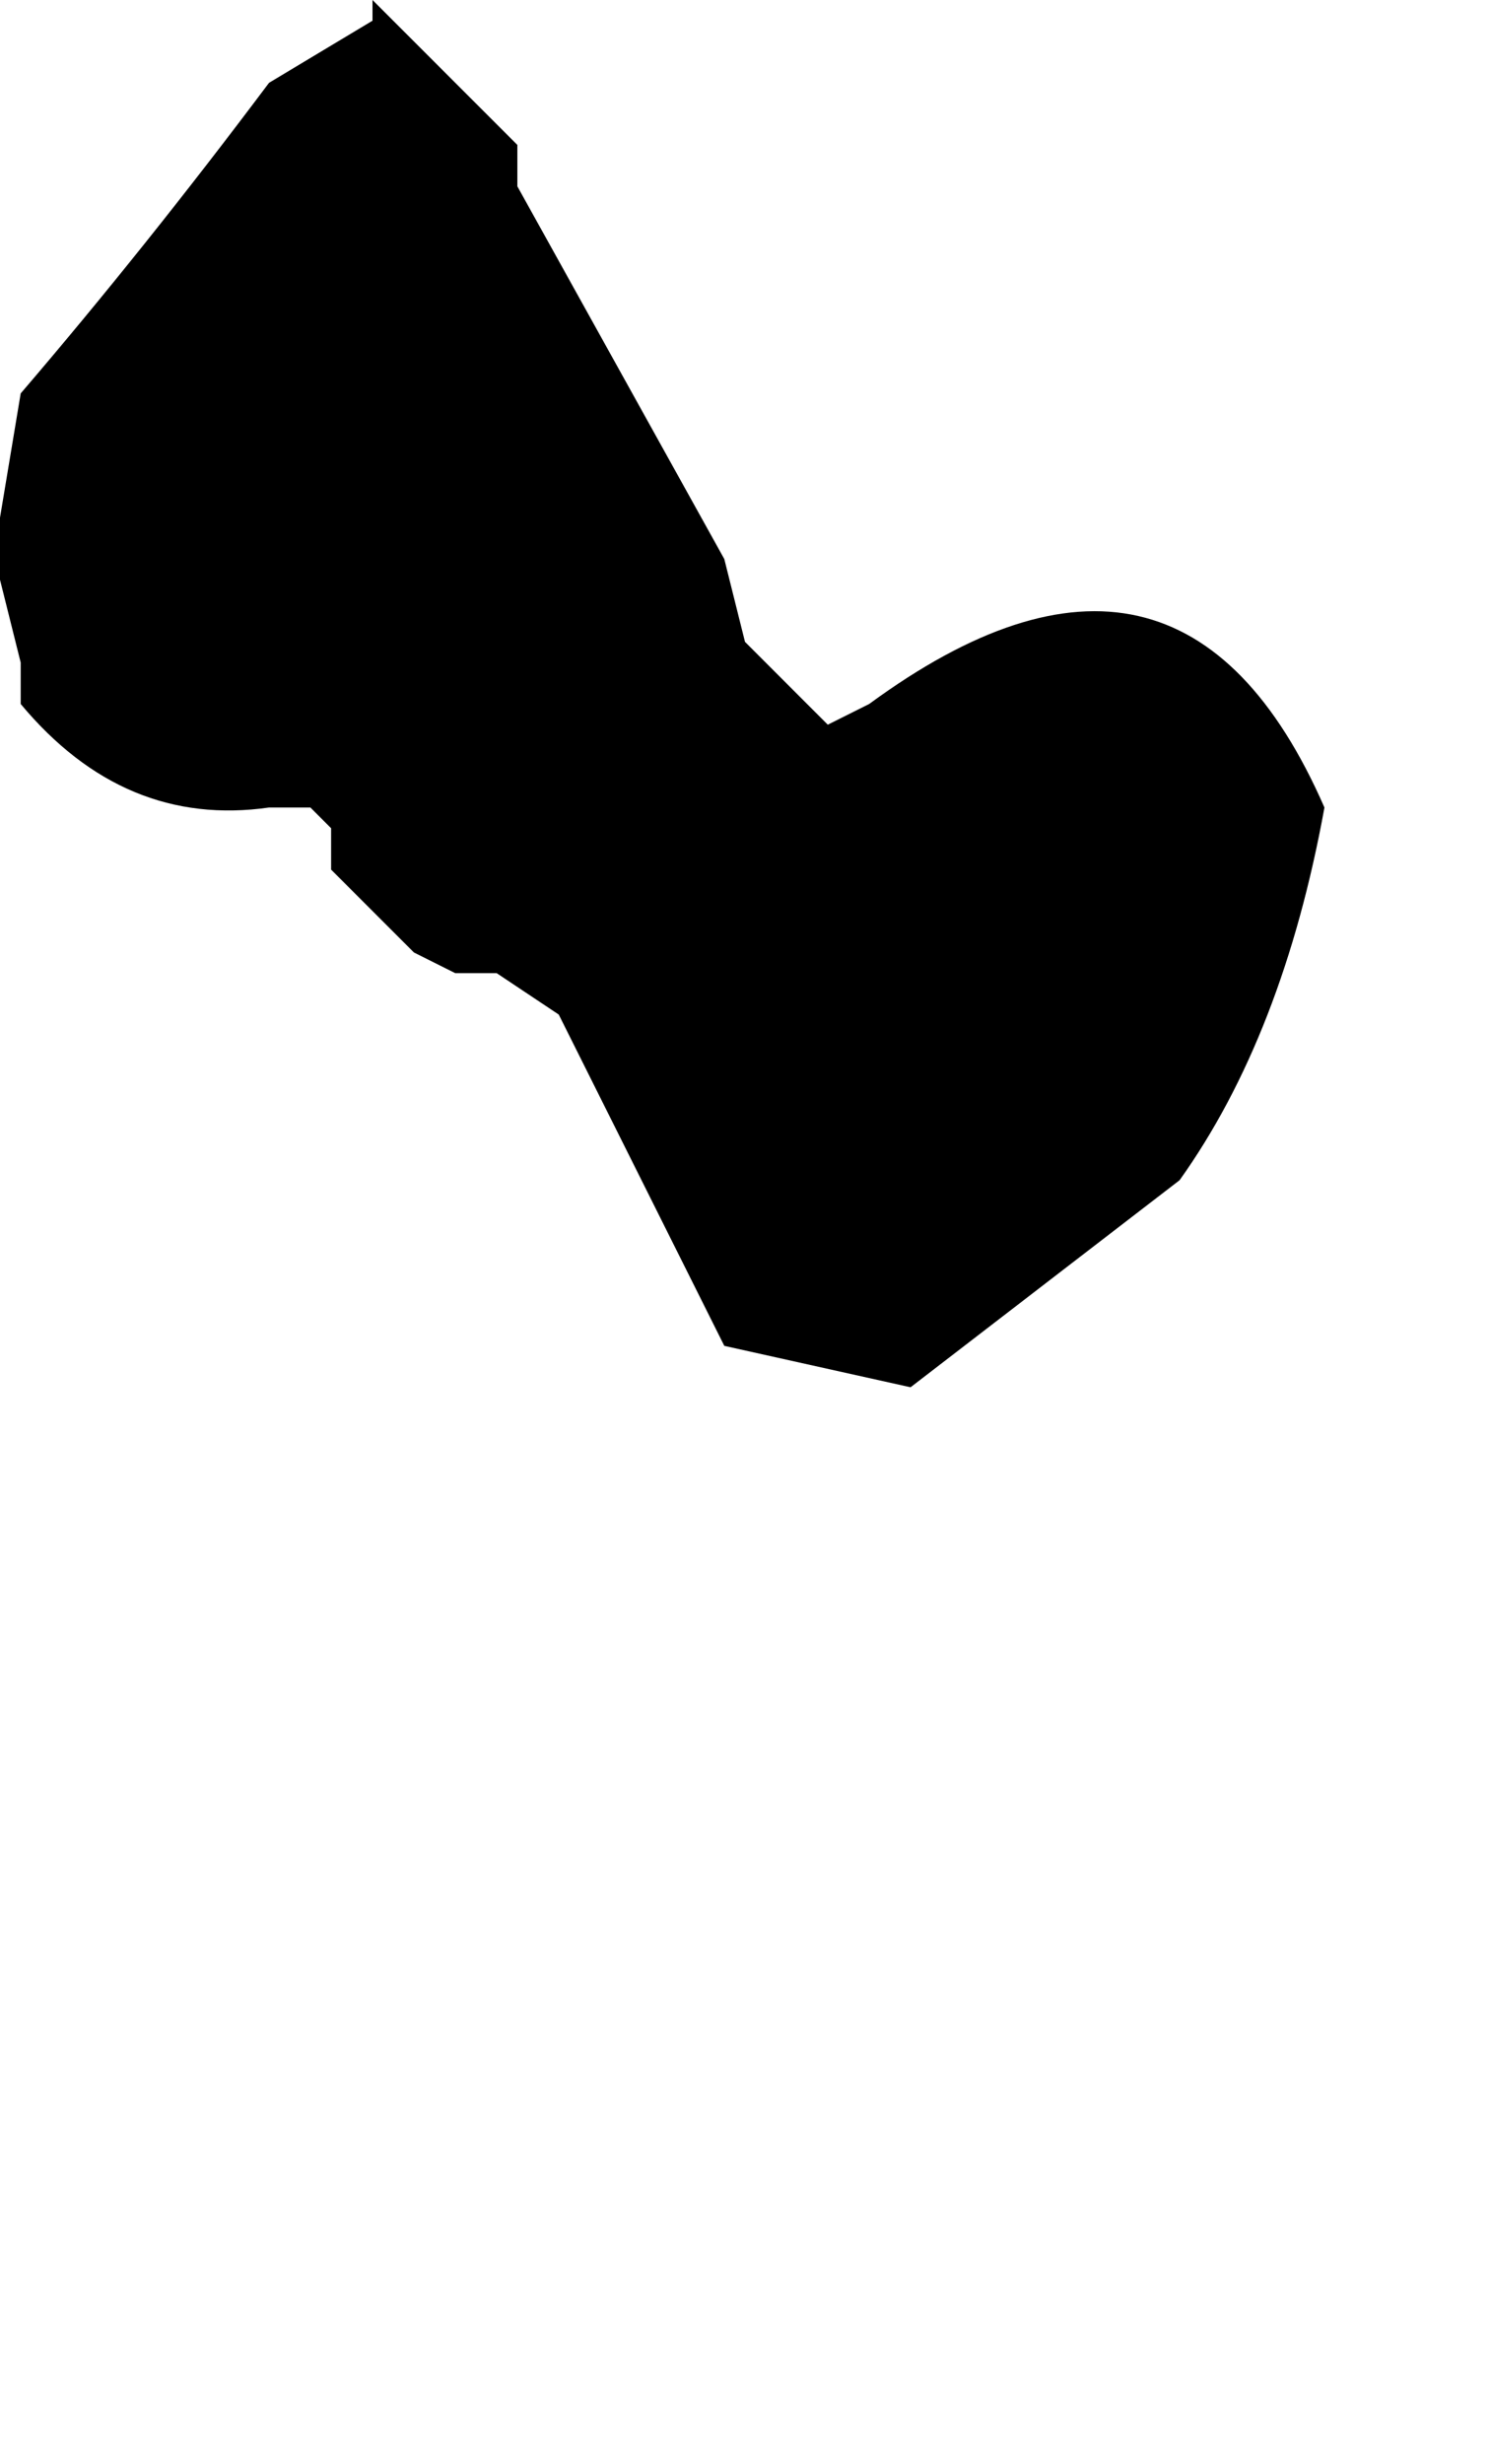<?xml version="1.0" encoding="UTF-8" standalone="no"?>
<svg xmlns:xlink="http://www.w3.org/1999/xlink" height="5.95px" width="3.6px" xmlns="http://www.w3.org/2000/svg">
  <g transform="matrix(1.0, 0.0, 0.0, 1.0, 5.0, -13.1)">
    <path d="M-5.0 14.35 L-5.0 14.5 -4.95 14.7 -4.95 14.8 Q-4.7 15.1 -4.35 15.05 L-4.25 15.05 -4.25 15.05 -4.2 15.1 -4.2 15.2 -4.1 15.3 -4.0 15.4 -4.0 15.4 -3.9 15.45 -3.8 15.45 -3.65 15.55 -3.25 16.35 -3.25 16.35 -2.8 16.45 -2.15 15.95 Q-1.9 15.6 -1.8 15.05 L-1.8 15.05 Q-2.15 14.25 -2.9 14.8 L-3.0 14.85 -3.2 14.65 -3.25 14.45 -3.25 14.45 Q-3.5 14.0 -3.75 13.55 L-3.75 13.45 Q-3.95 13.25 -4.1 13.1 L-4.1 13.15 -4.35 13.3 Q-4.65 13.7 -4.95 14.05 L-5.0 14.35" fill="#000000" fill-rule="evenodd" stroke="none">
      <animate attributeName="fill" dur="2s" repeatCount="indefinite" values="#000000;#000001"/>
      <animate attributeName="fill-opacity" dur="2s" repeatCount="indefinite" values="1.0;1.0"/>
      <animate attributeName="d" dur="2s" repeatCount="indefinite" values="M-5.0 14.35 L-5.0 14.5 -4.95 14.7 -4.95 14.8 Q-4.7 15.1 -4.35 15.05 L-4.25 15.05 -4.25 15.05 -4.2 15.1 -4.2 15.2 -4.1 15.3 -4.0 15.4 -4.0 15.4 -3.9 15.45 -3.8 15.45 -3.65 15.55 -3.25 16.35 -3.25 16.35 -2.8 16.45 -2.15 15.95 Q-1.9 15.6 -1.8 15.05 L-1.8 15.05 Q-2.15 14.25 -2.9 14.8 L-3.0 14.85 -3.2 14.65 -3.25 14.45 -3.25 14.45 Q-3.5 14.0 -3.75 13.55 L-3.75 13.45 Q-3.95 13.25 -4.1 13.1 L-4.1 13.15 -4.35 13.3 Q-4.65 13.7 -4.95 14.05 L-5.0 14.35;M-4.85 17.2 L-4.85 17.2 -4.8 17.45 -4.7 17.55 Q-4.5 17.65 -4.3 17.7 L-4.2 17.8 -4.05 17.9 -3.95 18.0 -3.85 18.0 -3.75 18.05 -3.75 18.05 -3.75 18.1 -3.7 18.2 -3.7 18.3 -3.45 18.55 -2.8 18.75 -2.8 18.75 -2.2 19.05 -1.6 18.65 Q-1.35 18.3 -1.4 17.85 L-1.4 17.75 Q-1.5 16.7 -2.25 17.5 L-2.35 17.5 -2.5 17.55 -2.7 17.55 -2.8 17.55 Q-2.85 17.05 -3.4 16.95 L-3.4 16.9 Q-3.35 16.65 -3.45 16.55 L-3.55 16.45 -3.85 16.3 Q-4.4 16.45 -4.8 16.9 L-4.85 17.2"/>
    </path>
    <path d="M-5.0 14.35 L-4.95 14.05 Q-4.65 13.7 -4.35 13.3 L-4.1 13.15 -4.1 13.1 Q-3.95 13.25 -3.75 13.45 L-3.75 13.55 Q-3.5 14.0 -3.25 14.45 L-3.25 14.45 -3.2 14.65 -3.0 14.85 -2.9 14.8 Q-2.15 14.25 -1.8 15.05 L-1.8 15.05 Q-1.9 15.6 -2.15 15.95 L-2.8 16.45 -3.25 16.35 -3.25 16.35 -3.65 15.55 -3.8 15.45 -3.9 15.45 -4.0 15.4 -4.0 15.4 -4.1 15.3 -4.2 15.2 -4.2 15.1 -4.25 15.05 -4.25 15.05 -4.35 15.05 Q-4.7 15.1 -4.95 14.8 L-4.95 14.7 -5.0 14.5 -5.0 14.35" fill="none" stroke="#000000" stroke-linecap="round" stroke-linejoin="round" stroke-opacity="0.0" stroke-width="1.0">
      <animate attributeName="stroke" dur="2s" repeatCount="indefinite" values="#000000;#000001"/>
      <animate attributeName="stroke-width" dur="2s" repeatCount="indefinite" values="0.0;0.0"/>
      <animate attributeName="fill-opacity" dur="2s" repeatCount="indefinite" values="0.0;0.0"/>
      <animate attributeName="d" dur="2s" repeatCount="indefinite" values="M-5.0 14.35 L-4.95 14.05 Q-4.65 13.7 -4.35 13.3 L-4.1 13.15 -4.1 13.1 Q-3.95 13.25 -3.75 13.45 L-3.75 13.55 Q-3.5 14.0 -3.25 14.45 L-3.25 14.45 -3.2 14.65 -3.0 14.85 -2.9 14.8 Q-2.15 14.25 -1.8 15.05 L-1.8 15.05 Q-1.9 15.6 -2.15 15.95 L-2.8 16.45 -3.25 16.35 -3.25 16.35 -3.65 15.55 -3.8 15.45 -3.9 15.45 -4.0 15.4 -4.0 15.4 -4.1 15.3 -4.2 15.2 -4.2 15.1 -4.25 15.05 -4.25 15.05 -4.35 15.05 Q-4.7 15.1 -4.95 14.8 L-4.95 14.7 -5.0 14.5 -5.0 14.35;M-4.85 17.2 L-4.8 16.9 Q-4.4 16.45 -3.85 16.3 L-3.55 16.45 -3.45 16.55 Q-3.35 16.65 -3.4 16.9 L-3.4 16.95 Q-2.85 17.05 -2.8 17.55 L-2.7 17.55 -2.5 17.55 -2.35 17.5 -2.25 17.5 Q-1.5 16.7 -1.4 17.75 L-1.4 17.85 Q-1.35 18.3 -1.6 18.65 L-2.2 19.05 -2.8 18.75 -2.8 18.75 -3.45 18.55 -3.7 18.3 -3.7 18.2 -3.75 18.1 -3.75 18.05 -3.75 18.05 -3.85 18.0 -3.95 18.0 -4.05 17.9 -4.2 17.8 -4.3 17.7 Q-4.5 17.65 -4.7 17.55 L-4.8 17.45 -4.85 17.2 -4.85 17.2"/>
    </path>
  </g>
</svg>
